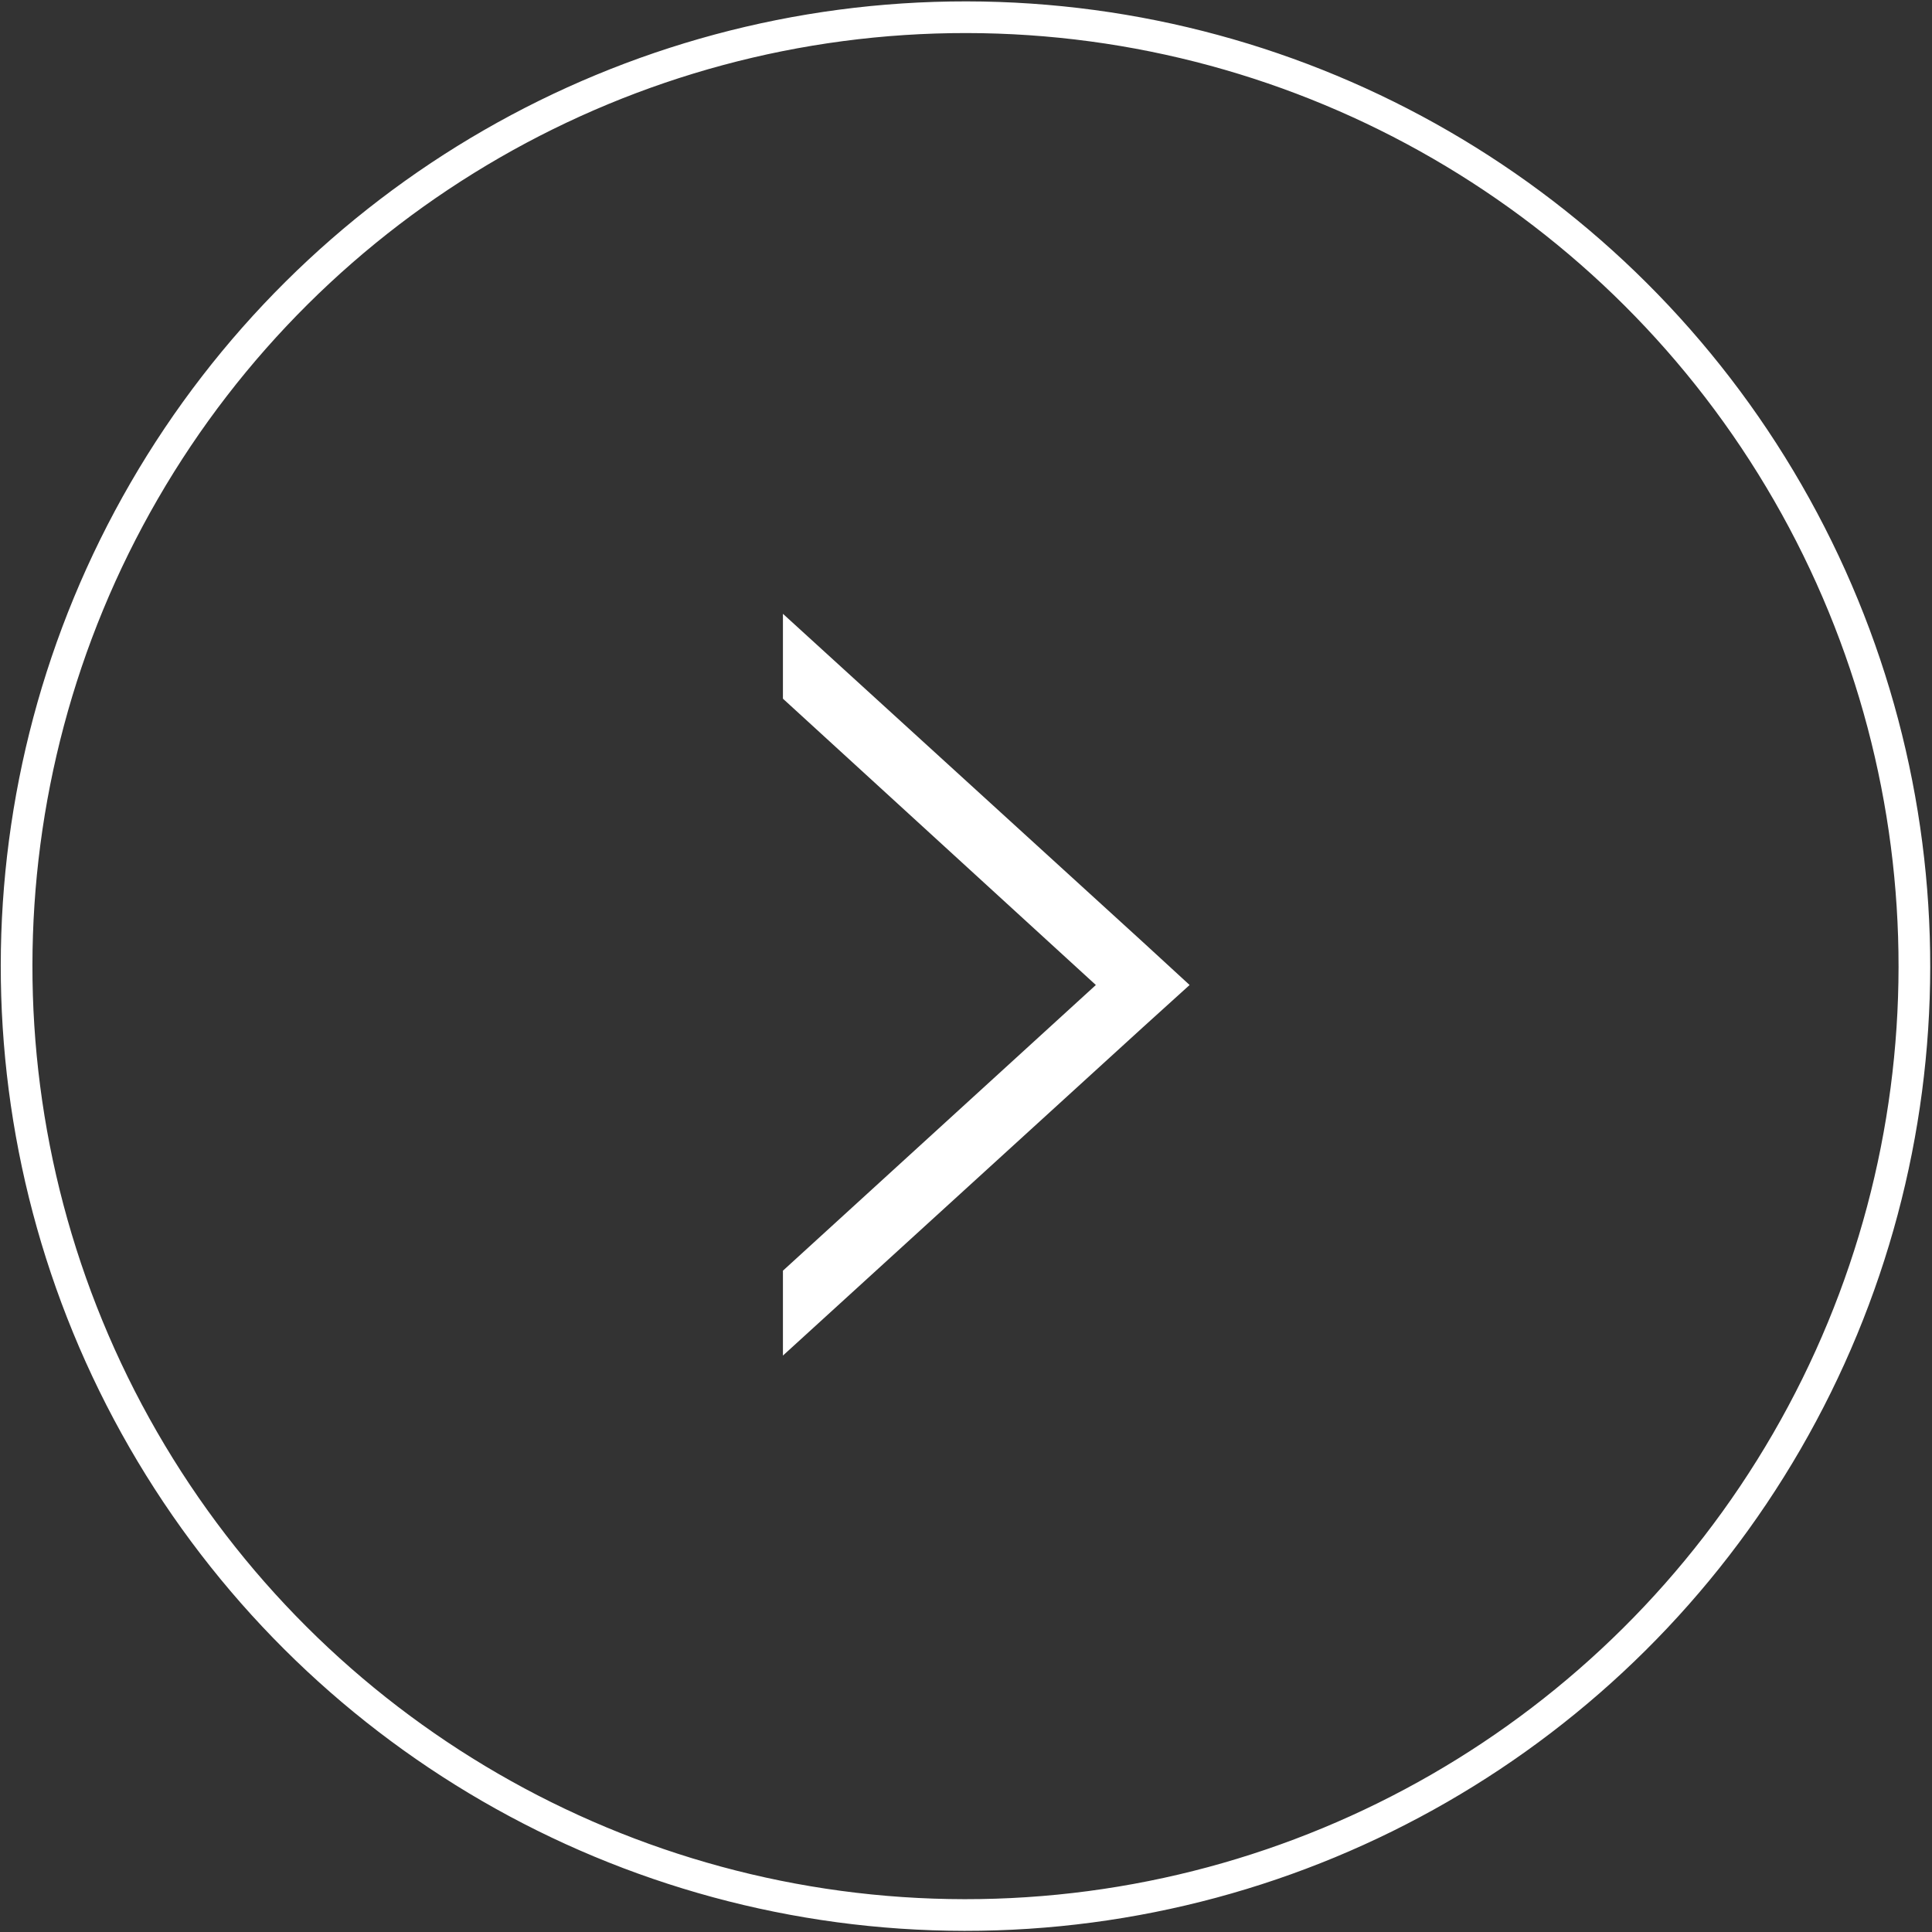 <svg xmlns="http://www.w3.org/2000/svg" width="30.5" height="30.5" viewBox="0 0 30.5 30.5"><rect x="0" y="0" width="30.5" height="30.5" fill="#333333" stroke="none"/><g data-name="グループ 638" transform="translate(-295.5 -292)"><circle cx="14.98" cy="14.98" r="14.98" fill="none" stroke="#fff" stroke-miterlimit="10" stroke-width=".5" data-name="楕円形 5" transform="rotate(-89.94 309.15 13.08)"/><g data-name="グループ 308"><path fill="#fff" d="m314.28 307.55-.74-.68-5.68-5.18v1.34l4.94 4.52-4.94 4.51v1.34l5.68-5.18z" data-name="パス 339"/><path fill="none" d="M299.93 297H321v21.08h-21.07z" data-name="長方形 147"/></g></g></svg>